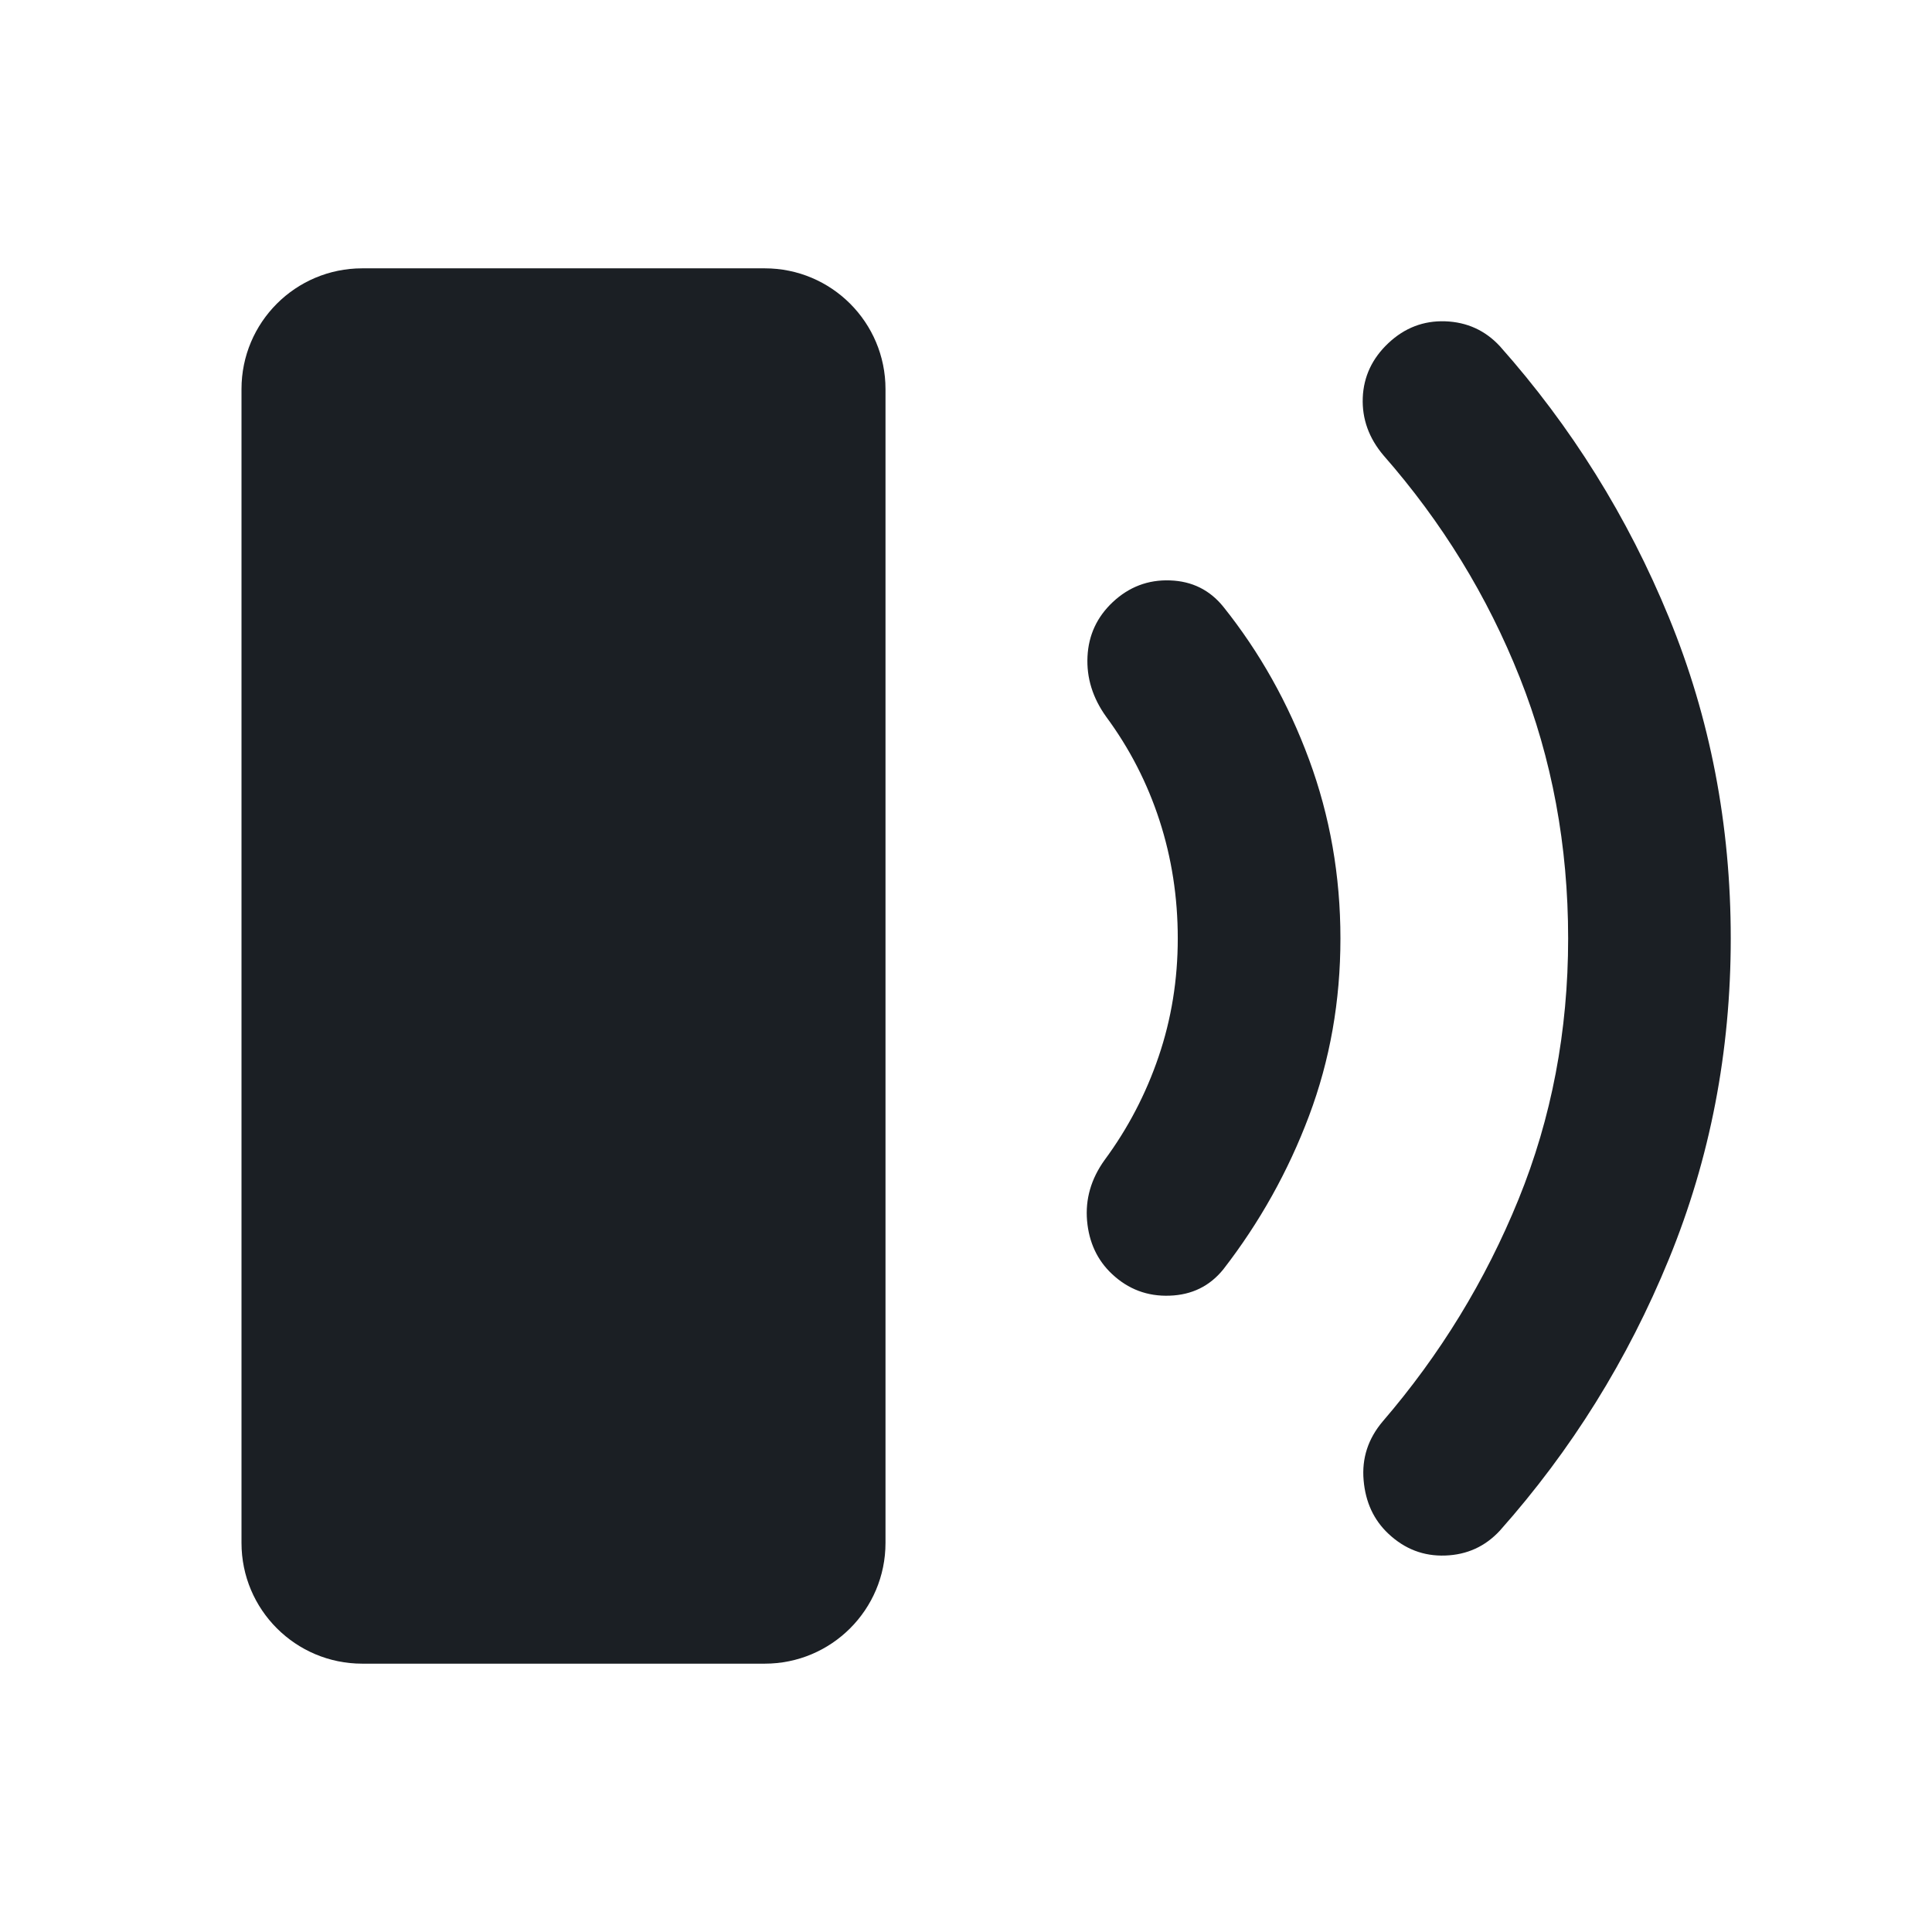 <svg width="36" height="36" viewBox="0 0 36 36" fill="none" xmlns="http://www.w3.org/2000/svg">
<path d="M6.75 5C5.507 5 4.5 6.007 4.5 7.25V28.75C4.5 29.993 5.507 31 6.75 31H14.25C15.493 31 16.5 29.993 16.5 28.75V7.25C16.5 6.007 15.493 5 14.25 5H6.75Z" fill="#1B1F24"/>
<path d="M20.256 22.748C20.292 23.151 20.446 23.481 20.719 23.738C21.022 24.023 21.38 24.158 21.794 24.143C22.209 24.129 22.542 23.965 22.795 23.652C23.471 22.779 24.004 21.825 24.393 20.79C24.782 19.755 24.977 18.654 24.977 17.486C24.977 16.319 24.782 15.208 24.393 14.154C24.004 13.1 23.471 12.151 22.795 11.306C22.542 10.993 22.211 10.829 21.802 10.815C21.393 10.8 21.037 10.936 20.734 11.22C20.441 11.496 20.284 11.833 20.264 12.232C20.244 12.63 20.36 13.005 20.613 13.357C21.047 13.945 21.378 14.588 21.605 15.286C21.832 15.984 21.946 16.717 21.946 17.486C21.946 18.255 21.827 18.989 21.59 19.686C21.353 20.384 21.017 21.027 20.582 21.616C20.33 21.967 20.221 22.345 20.256 22.748Z" fill="#1B1F24"/>
<path d="M25.409 27.583C25.444 27.991 25.598 28.323 25.871 28.579C26.174 28.864 26.527 29 26.931 28.985C27.335 28.971 27.674 28.817 27.947 28.522C29.28 27.023 30.331 25.335 31.098 23.46C31.866 21.585 32.25 19.594 32.25 17.486C32.25 15.369 31.866 13.376 31.098 11.505C30.331 9.635 29.28 7.95 27.947 6.45C27.674 6.156 27.335 6.002 26.931 5.987C26.527 5.973 26.174 6.108 25.871 6.393C25.568 6.678 25.409 7.017 25.393 7.411C25.378 7.805 25.507 8.164 25.78 8.486C26.871 9.73 27.717 11.109 28.318 12.623C28.919 14.137 29.22 15.758 29.22 17.486C29.22 19.214 28.911 20.835 28.295 22.349C27.679 23.863 26.835 25.242 25.765 26.486C25.492 26.809 25.373 27.174 25.409 27.583Z" fill="#1B1F24"/>
</svg>
